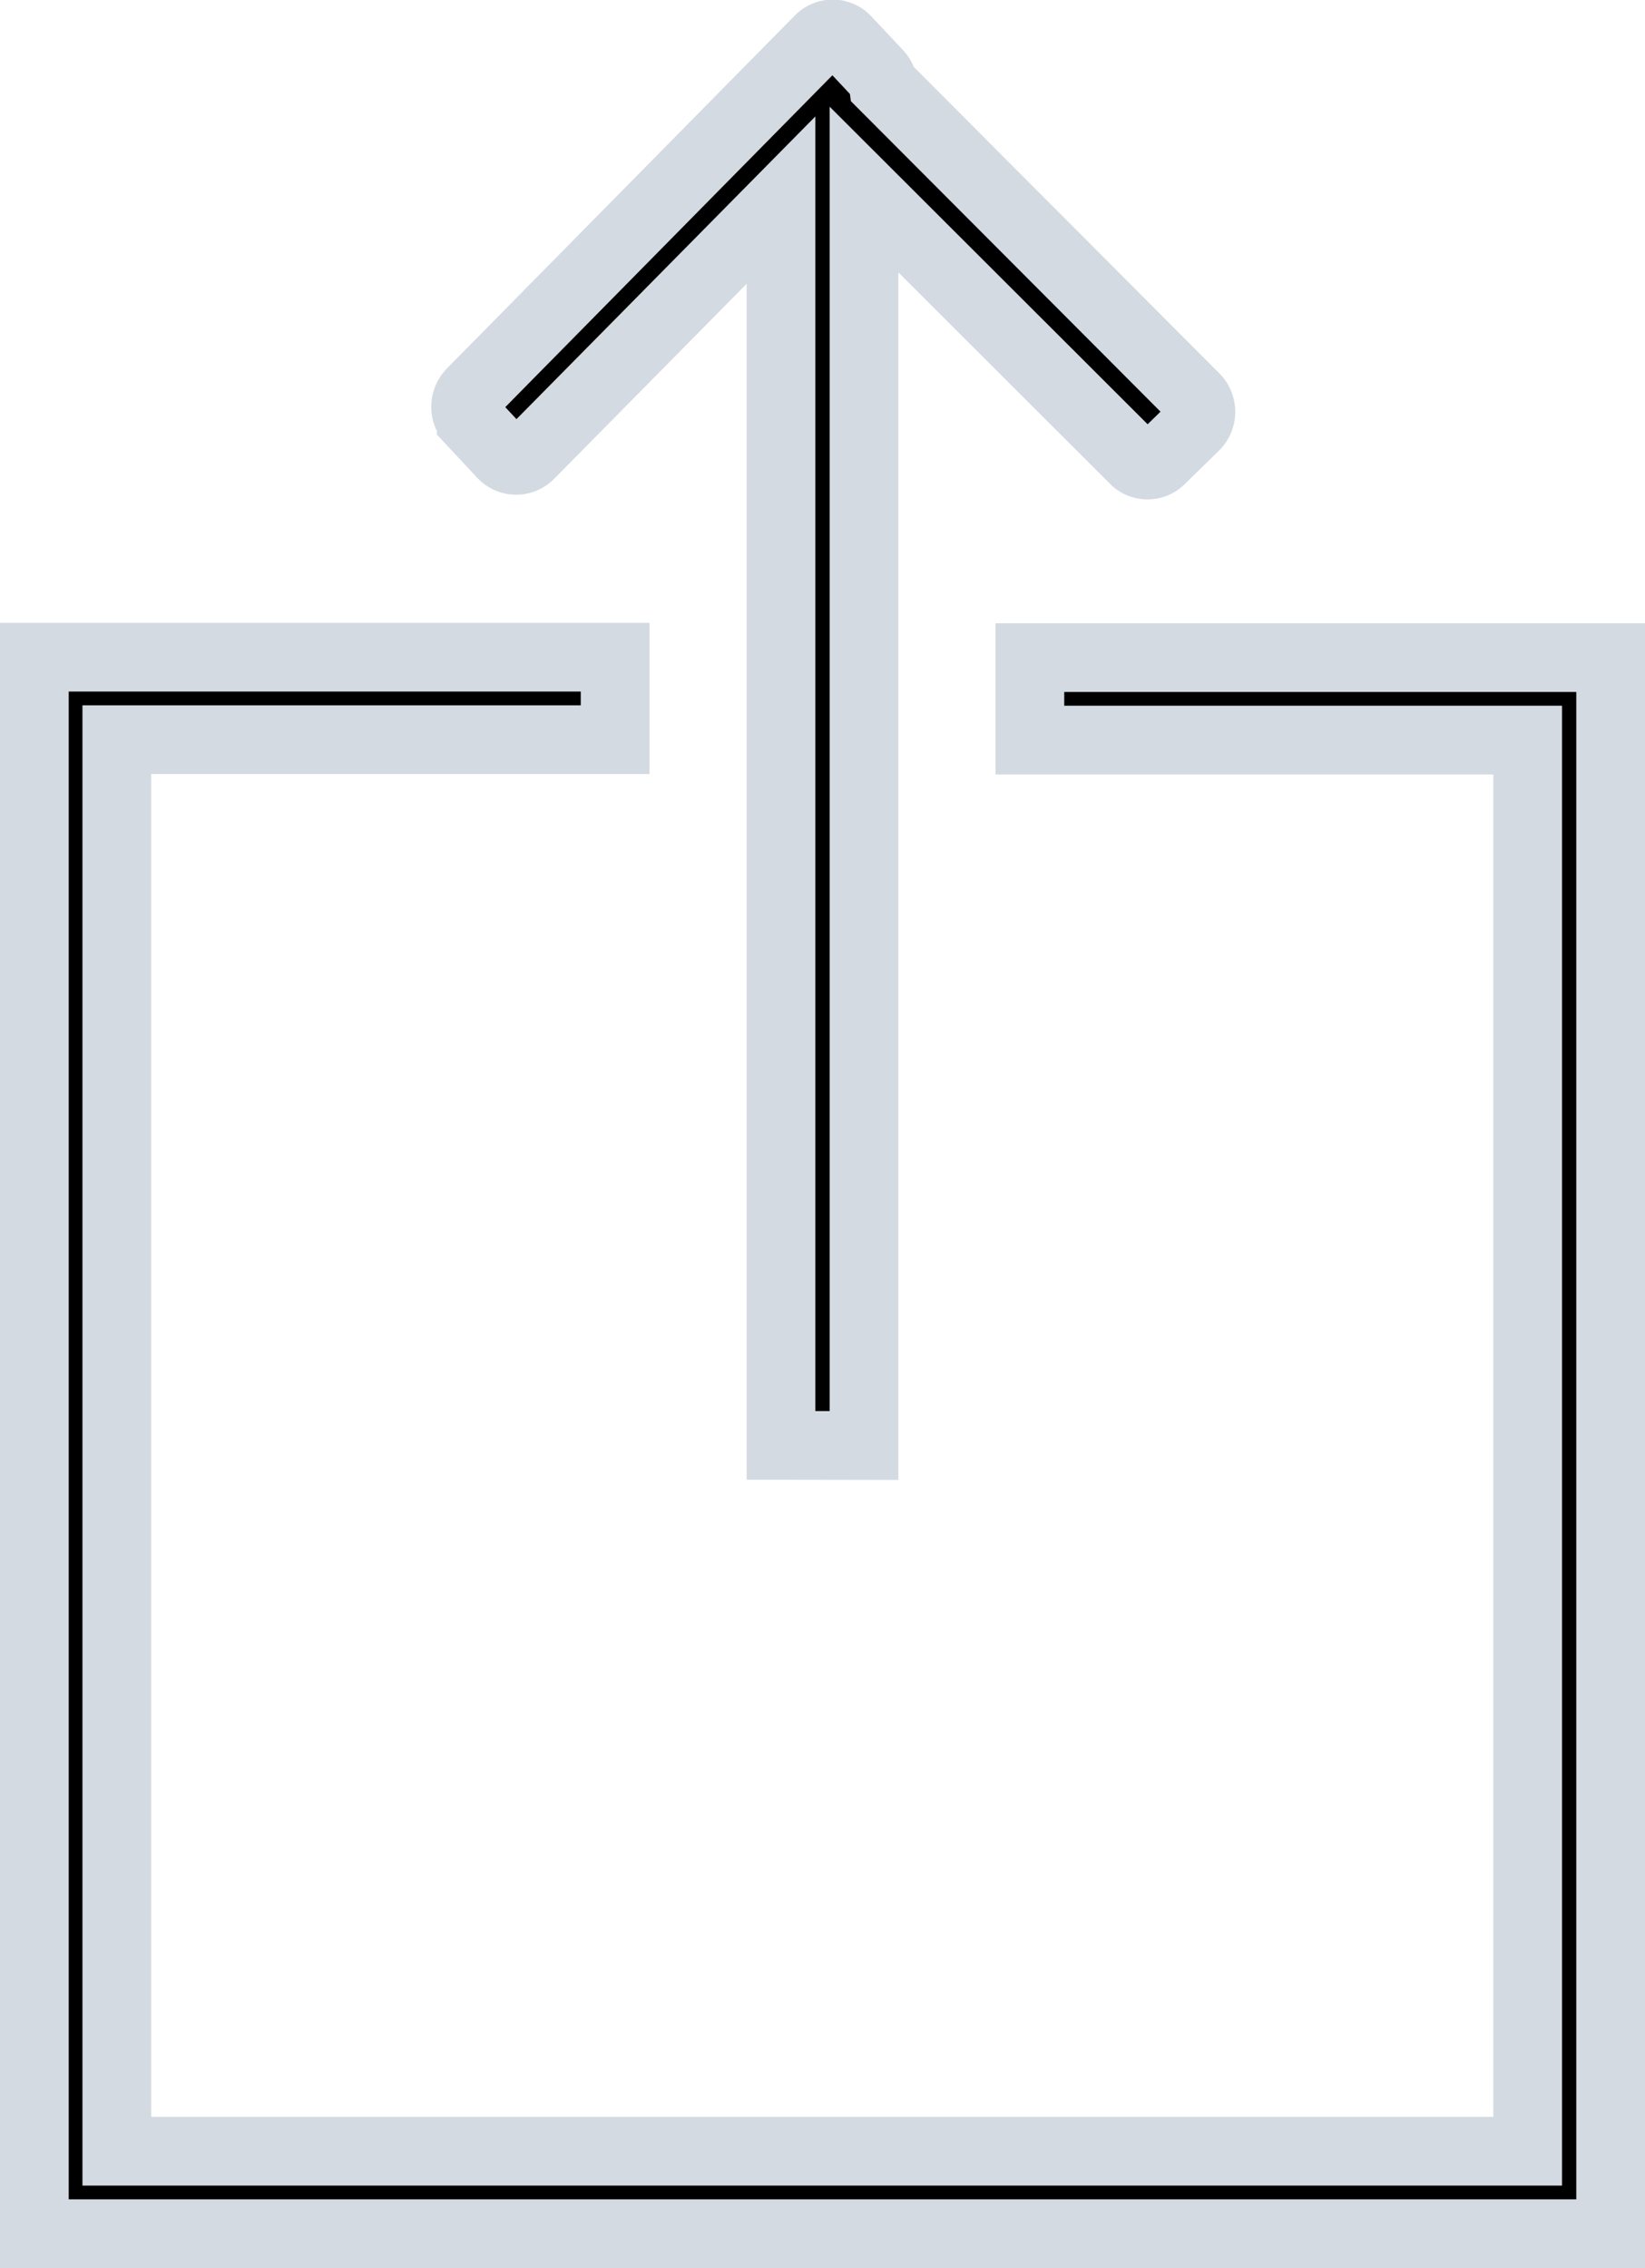 <svg xmlns="http://www.w3.org/2000/svg" width="11.97" height="16.5" viewBox="0 0 11.97 16.5">
  <path id="Icon" d="M0,16V4.531H4.226v.6H.6V15.4H10.866V5.134H7.244v-.6H11.47V16Zm5.433-5.735V1.206L3.606,3.056a.138.138,0,0,1-.2,0l-.227-.243a.15.15,0,0,1,0-.206L5.709.041a.136.136,0,0,1,.2,0l.228.243a.152.152,0,0,1,.041.085L8.449,2.646a.147.147,0,0,1,0,.2L8.2,3.089a.135.135,0,0,1-.2,0L6.037,1.129v9.137Z" transform="translate(0.25 0.25)"  stroke="#d4dae2" stroke-miterlimit="10" stroke-width="0.5"/>
</svg>
